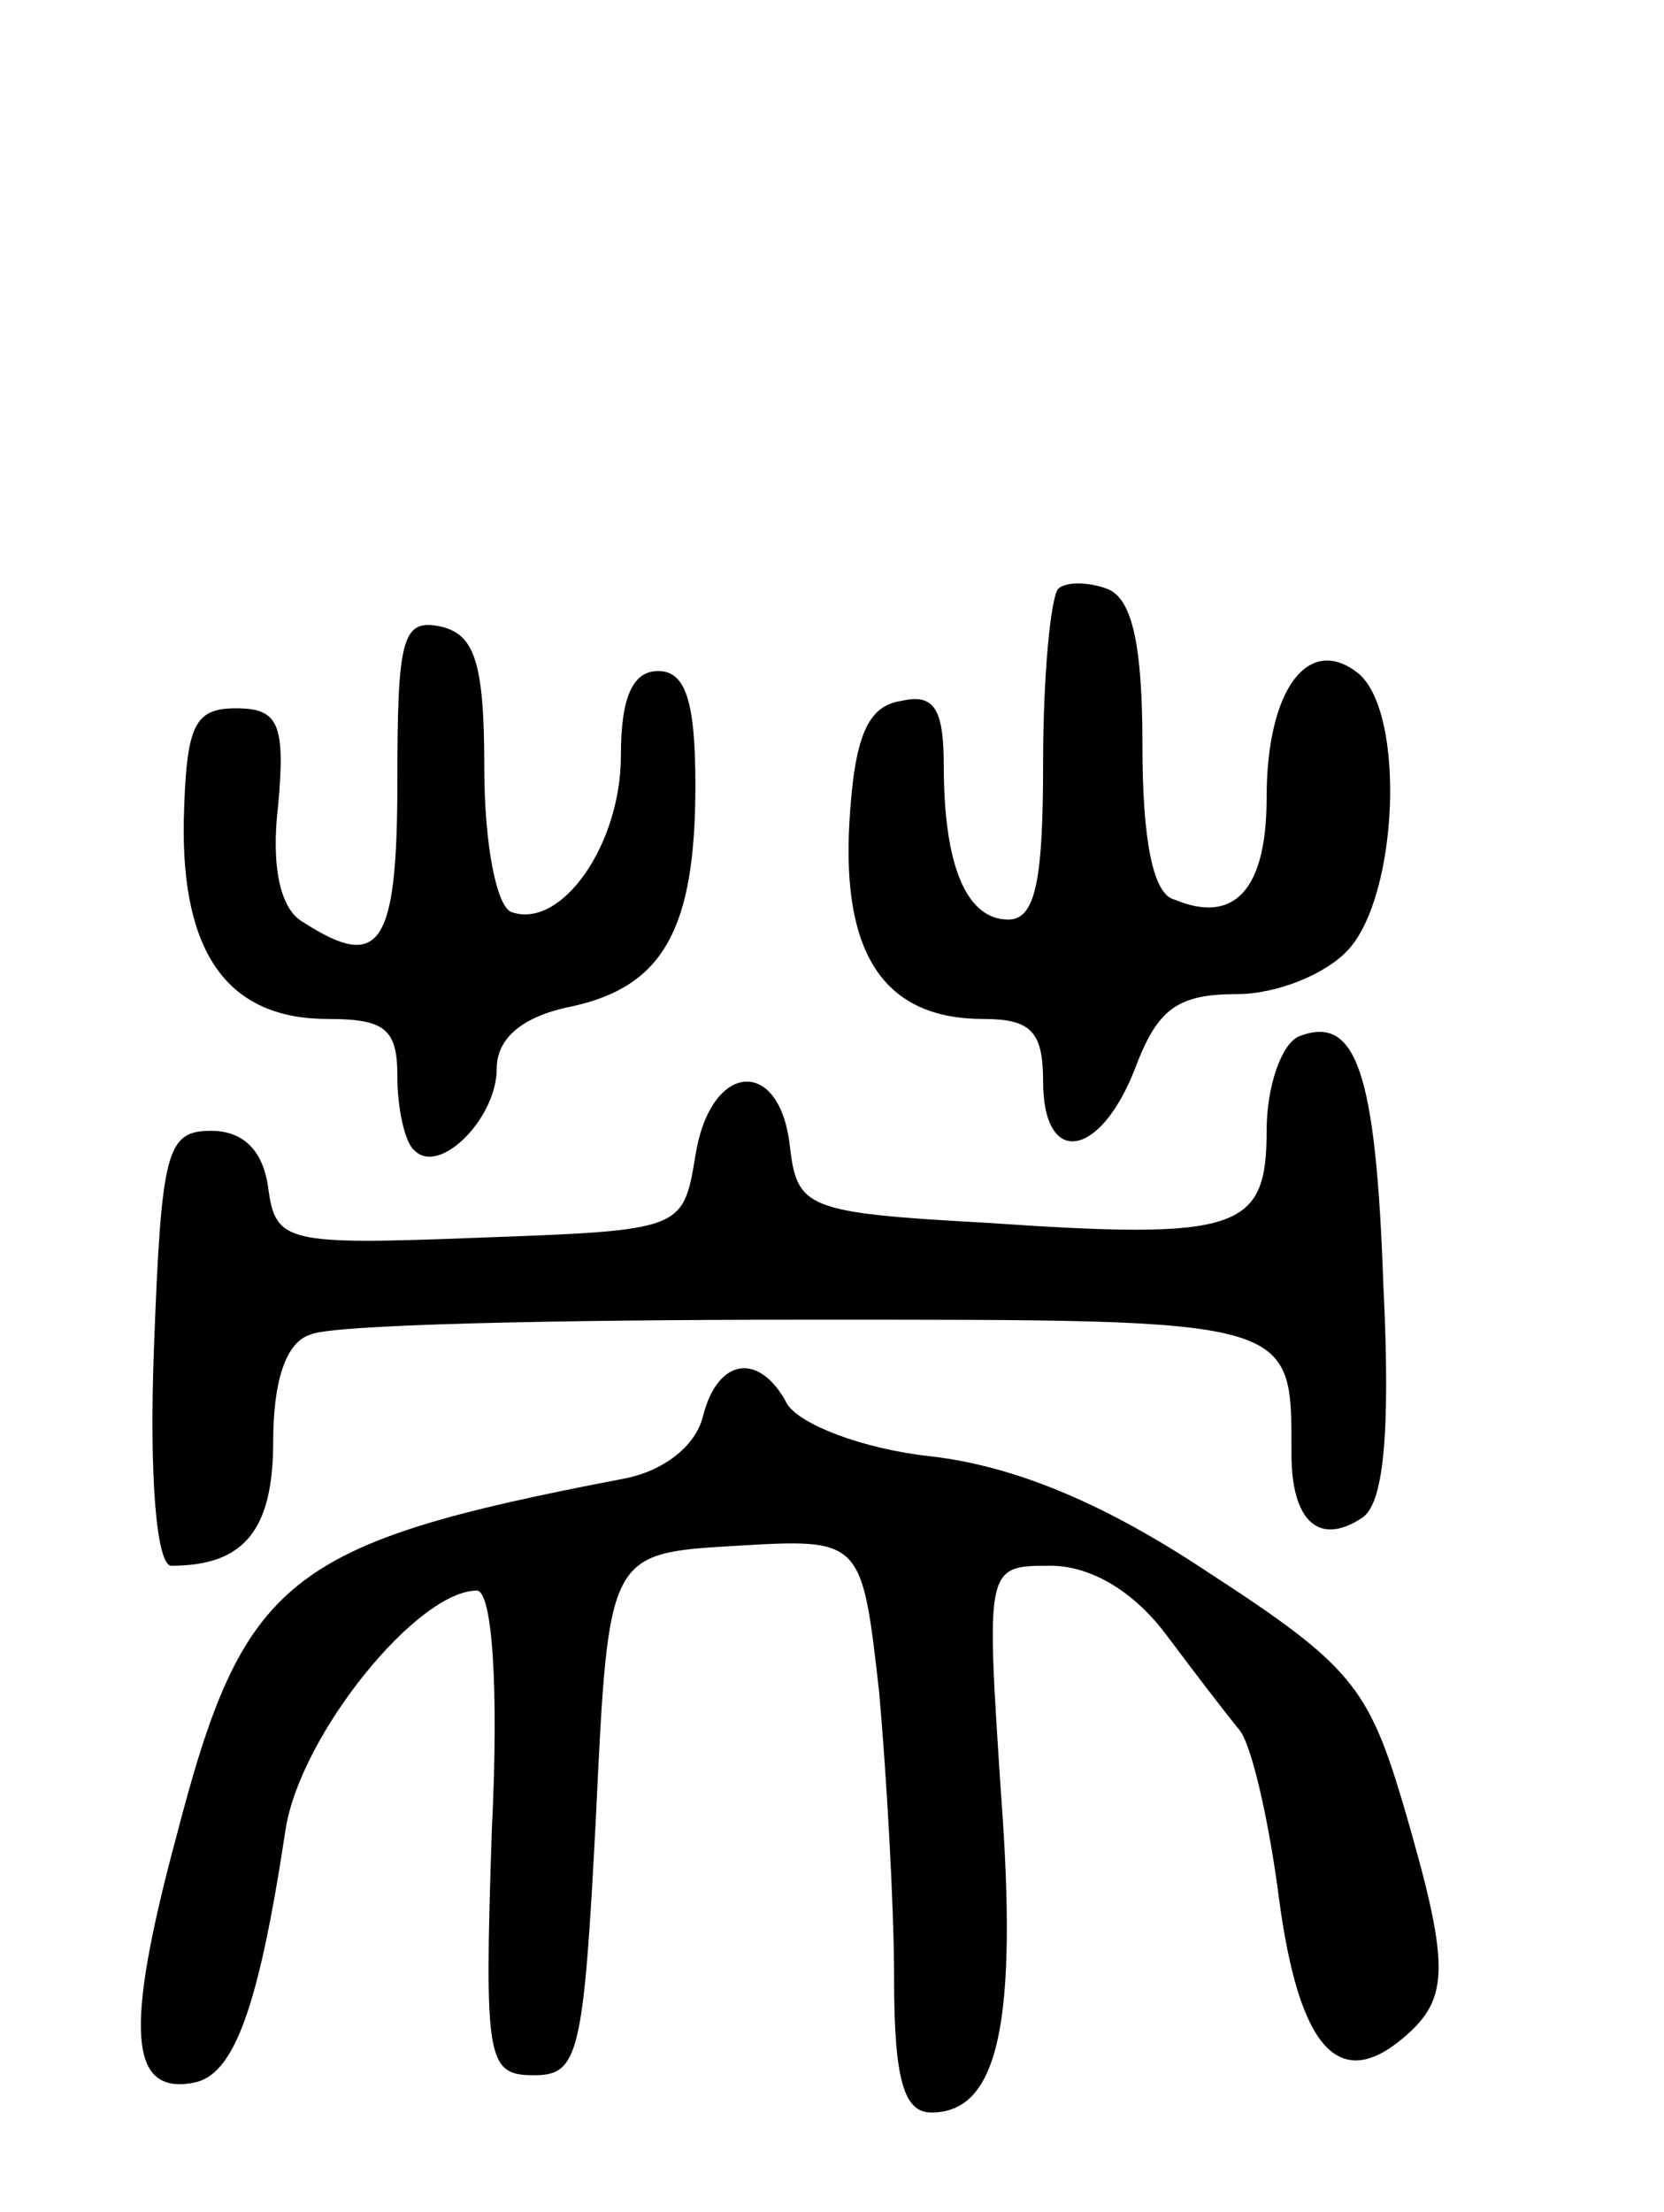 <svg version="1.0" xmlns="http://www.w3.org/2000/svg"
 width="67pt" height="89pt" viewBox="0 0 67 89"
 preserveAspectRatio="xMidYMid meet">
<g transform="translate(0,89) scale(0.1,-0.1)"
fill="#000000" stroke="none">
<path d="M426 653 c-3 -4 -6 -35 -6 -70 0 -47 -3 -63 -14 -63 -17 0 -26 22
-26 62 0 23 -4 29 -17 26 -14 -2 -19 -15 -21 -49 -3 -53 14 -79 54 -79 19 0
24 -5 24 -25 0 -35 23 -31 37 5 9 24 17 30 41 30 16 0 36 8 45 18 20 22 23 95
4 111 -20 16 -37 -6 -37 -50 0 -37 -13 -51 -37 -41 -9 2 -13 25 -13 62 0 40
-4 59 -14 63 -8 3 -17 3 -20 0z"/>
<path d="M160 576 c0 -67 -7 -77 -38 -57 -9 5 -13 22 -10 47 3 33 0 39 -17 39
-17 0 -20 -7 -21 -45 -1 -54 18 -80 58 -80 23 0 28 -4 28 -23 0 -13 3 -27 7
-30 10 -10 33 13 33 33 0 12 10 21 30 25 37 8 50 31 50 89 0 34 -4 46 -15 46
-10 0 -15 -10 -15 -34 0 -36 -24 -70 -44 -63 -6 2 -11 27 -11 58 0 43 -4 54
-18 57 -15 3 -17 -5 -17 -62z"/>
<path d="M523 473 c-7 -3 -13 -20 -13 -38 0 -40 -11 -44 -113 -37 -73 4 -76 6
-79 31 -4 36 -32 34 -38 -4 -5 -30 -5 -30 -87 -33 -78 -3 -82 -2 -85 20 -2 15
-10 23 -23 23 -18 0 -20 -8 -23 -87 -2 -52 1 -88 7 -88 29 0 41 14 41 50 0 24
5 40 15 43 8 4 97 6 199 6 199 0 196 1 196 -54 0 -27 11 -37 28 -26 9 5 12 33
9 94 -3 86 -11 109 -34 100z"/>
<path d="M283 320 c-3 -12 -16 -22 -32 -25 -136 -26 -153 -40 -180 -144 -21
-78 -19 -104 7 -99 16 3 26 29 37 102 6 38 53 96 77 96 6 0 9 -37 6 -97 -3
-92 -2 -98 17 -98 18 0 20 8 25 105 5 105 5 105 56 108 51 3 51 3 58 -59 3
-34 6 -86 6 -115 0 -41 4 -54 15 -54 27 0 35 36 28 129 -6 91 -6 91 20 91 16
0 33 -10 46 -27 12 -16 25 -33 30 -39 5 -6 12 -37 16 -68 8 -60 24 -78 50 -56
19 16 19 29 0 94 -14 47 -21 56 -78 93 -42 28 -78 43 -112 47 -28 3 -53 13
-58 21 -11 21 -28 19 -34 -5z"/>
</g>
</svg>
